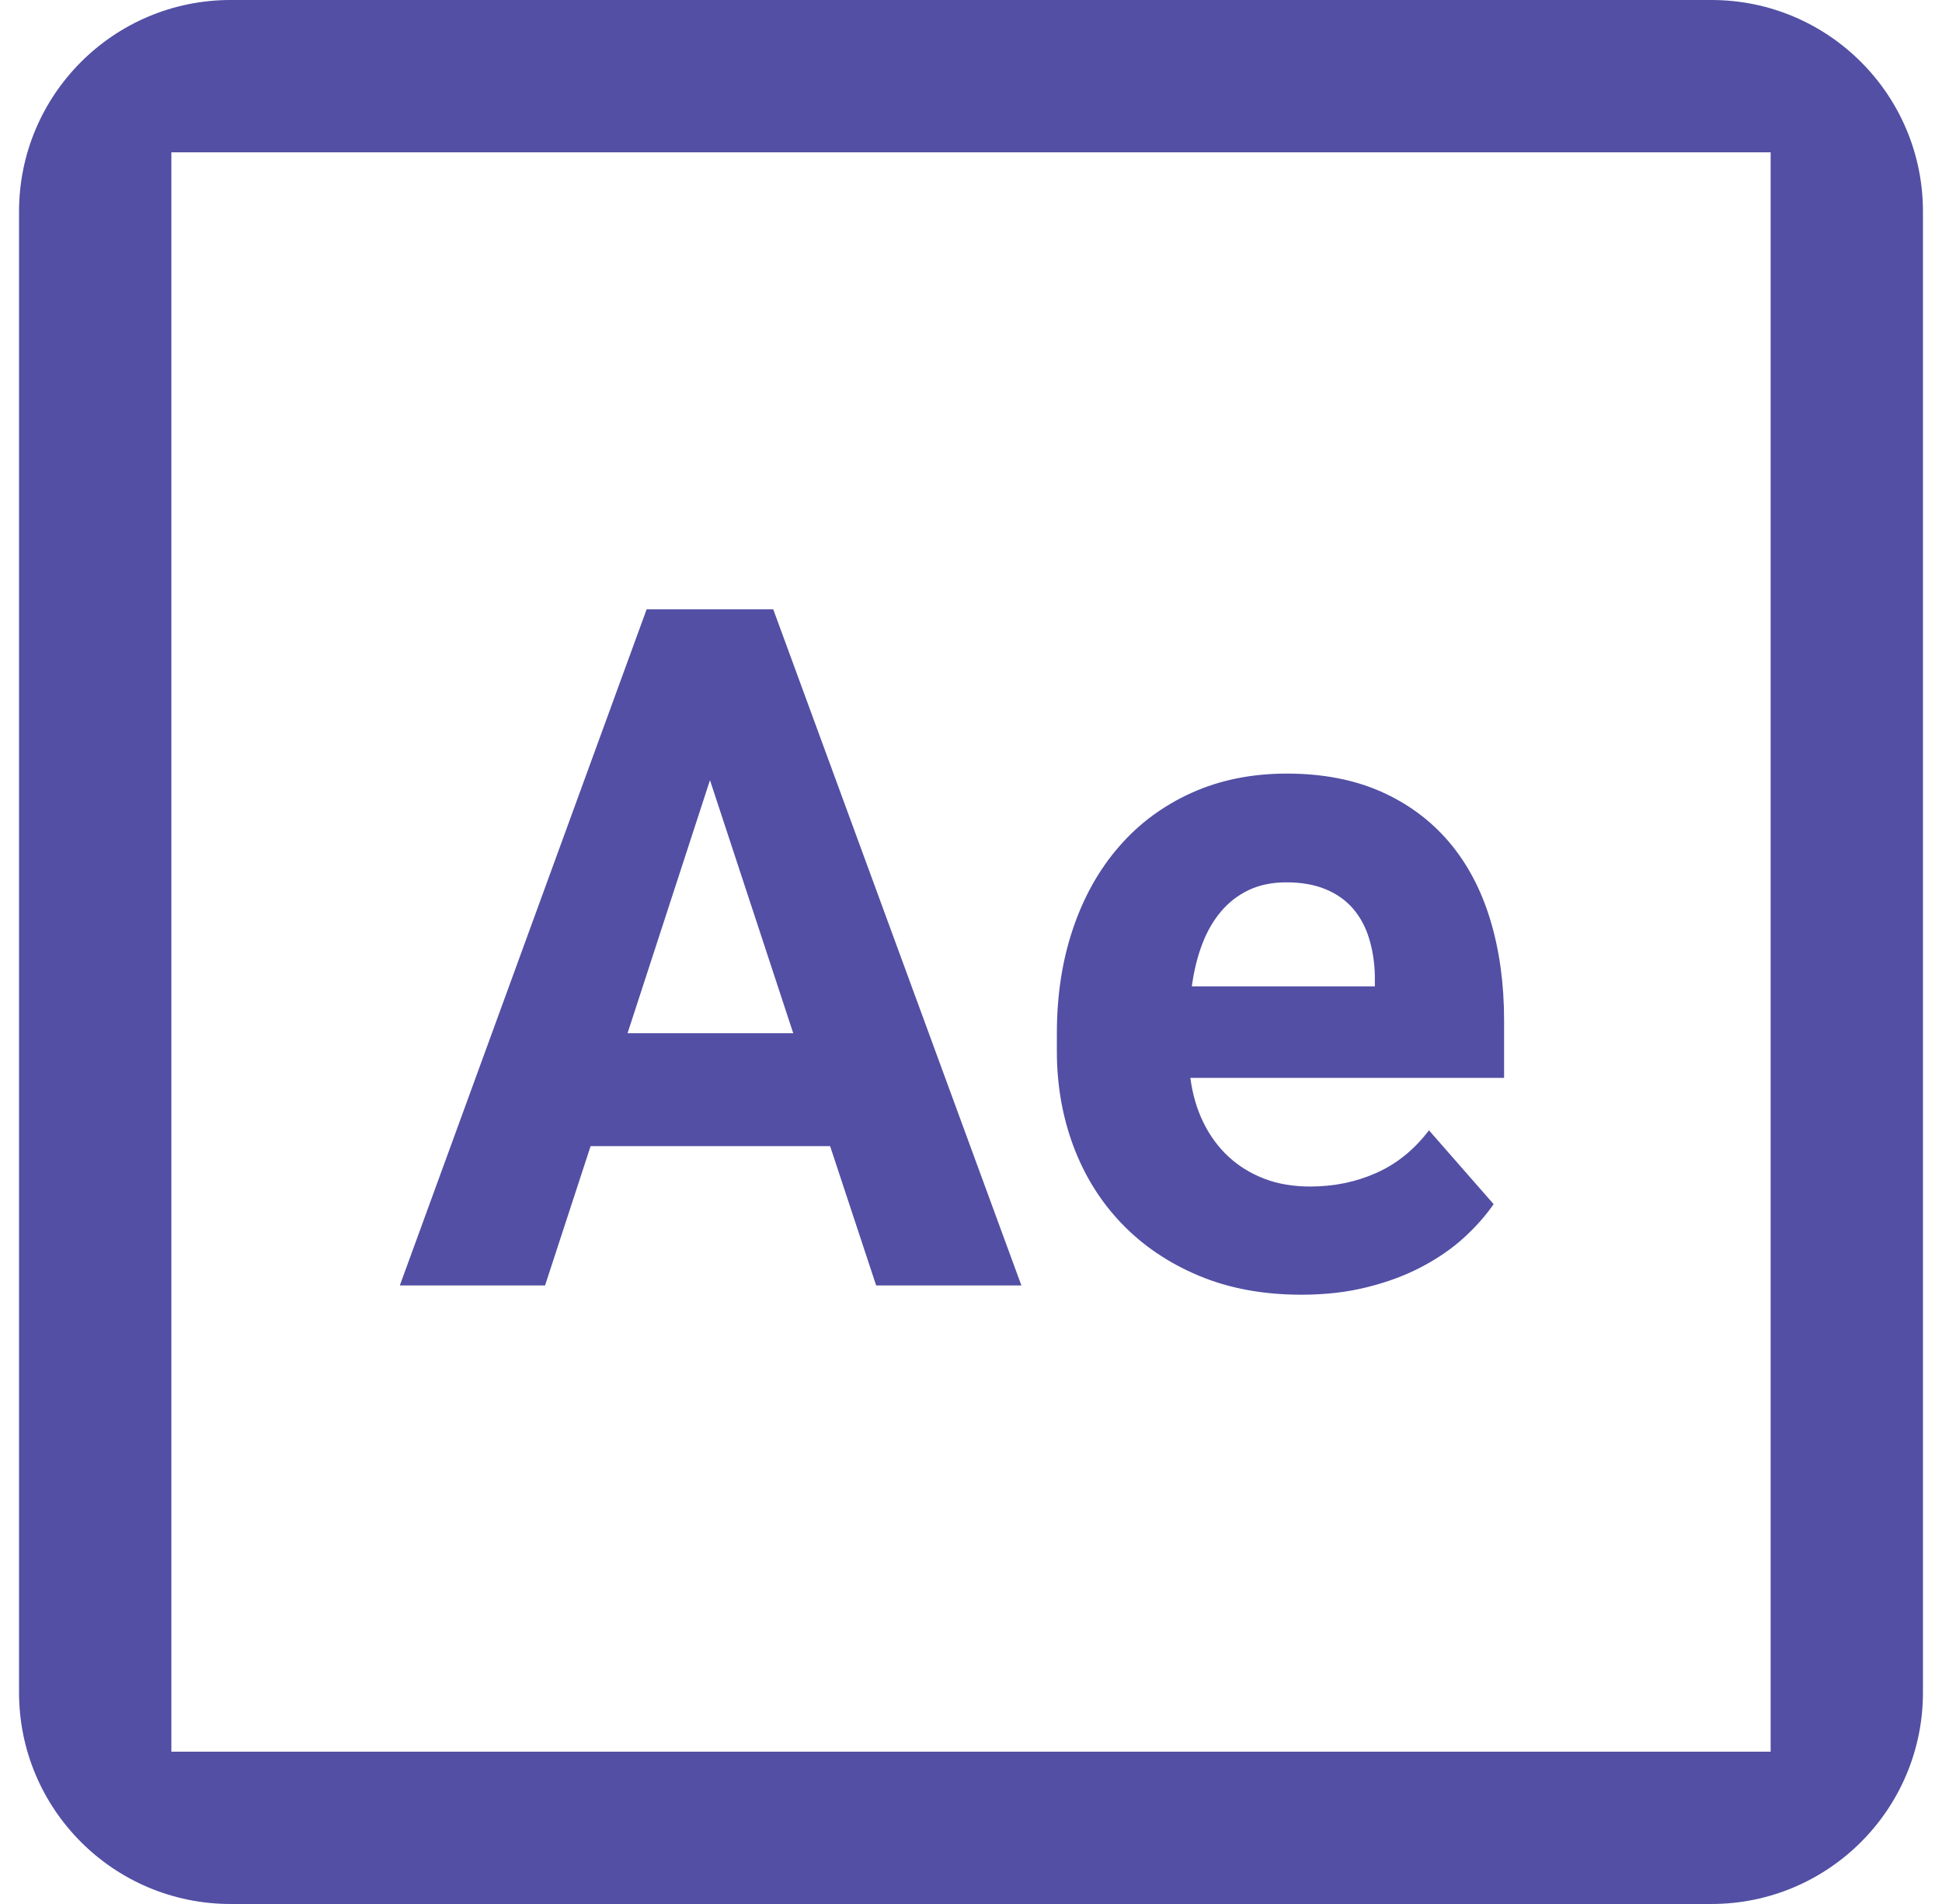 <svg width="51" height="50" viewBox="0 0 51 50" fill="none" xmlns="http://www.w3.org/2000/svg">
<path fill-rule="evenodd" clip-rule="evenodd" d="M0.5 5.556C0.5 2.488 2.987 0 6.056 0H44.944C48.013 0 50.5 2.488 50.5 5.556V44.445C50.5 47.513 48.013 50 44.944 50H6.056C2.987 50 0.5 47.513 0.5 44.445V5.556ZM4.5 4V46H46.5V4H4.5ZM15.51 30.098H21.8L23.009 33.756H26.823L20.306 16H16.982L10.5 33.757H14.314L15.51 30.098ZM20.832 27.134H16.48L18.645 20.487L20.832 27.134ZM31.481 33.5C32.273 33.833 33.172 34 34.178 34C34.809 34 35.388 33.933 35.918 33.798C36.45 33.665 36.925 33.486 37.347 33.262C37.77 33.038 38.137 32.784 38.448 32.5C38.758 32.216 39.018 31.922 39.225 31.622L37.527 29.683C37.144 30.187 36.686 30.56 36.151 30.799C35.618 31.039 35.035 31.159 34.406 31.159C33.96 31.159 33.556 31.091 33.197 30.952C32.84 30.813 32.526 30.62 32.26 30.372C31.993 30.124 31.774 29.826 31.602 29.476C31.431 29.127 31.317 28.736 31.261 28.306H39.5V26.805C39.5 25.829 39.377 24.942 39.134 24.145C38.891 23.348 38.528 22.667 38.046 22.102C37.562 21.537 36.967 21.097 36.258 20.784C35.548 20.472 34.726 20.315 33.794 20.315C32.87 20.315 32.035 20.485 31.289 20.822C30.544 21.16 29.909 21.629 29.389 22.231C28.865 22.832 28.462 23.55 28.18 24.383C27.897 25.216 27.755 26.133 27.755 27.133V27.609C27.755 28.496 27.901 29.327 28.191 30.103C28.483 30.88 28.904 31.556 29.459 32.133C30.014 32.711 30.687 33.167 31.481 33.5ZM32.797 23.372C33.081 23.238 33.409 23.171 33.784 23.171C34.182 23.171 34.526 23.232 34.82 23.355C35.11 23.477 35.349 23.646 35.537 23.866C35.724 24.086 35.864 24.346 35.955 24.647C36.048 24.948 36.097 25.273 36.106 25.622V25.903H31.299C31.354 25.497 31.445 25.126 31.572 24.793C31.699 24.459 31.865 24.172 32.068 23.933C32.271 23.694 32.514 23.506 32.797 23.372Z" fill="#524FA4"/>
</svg>

